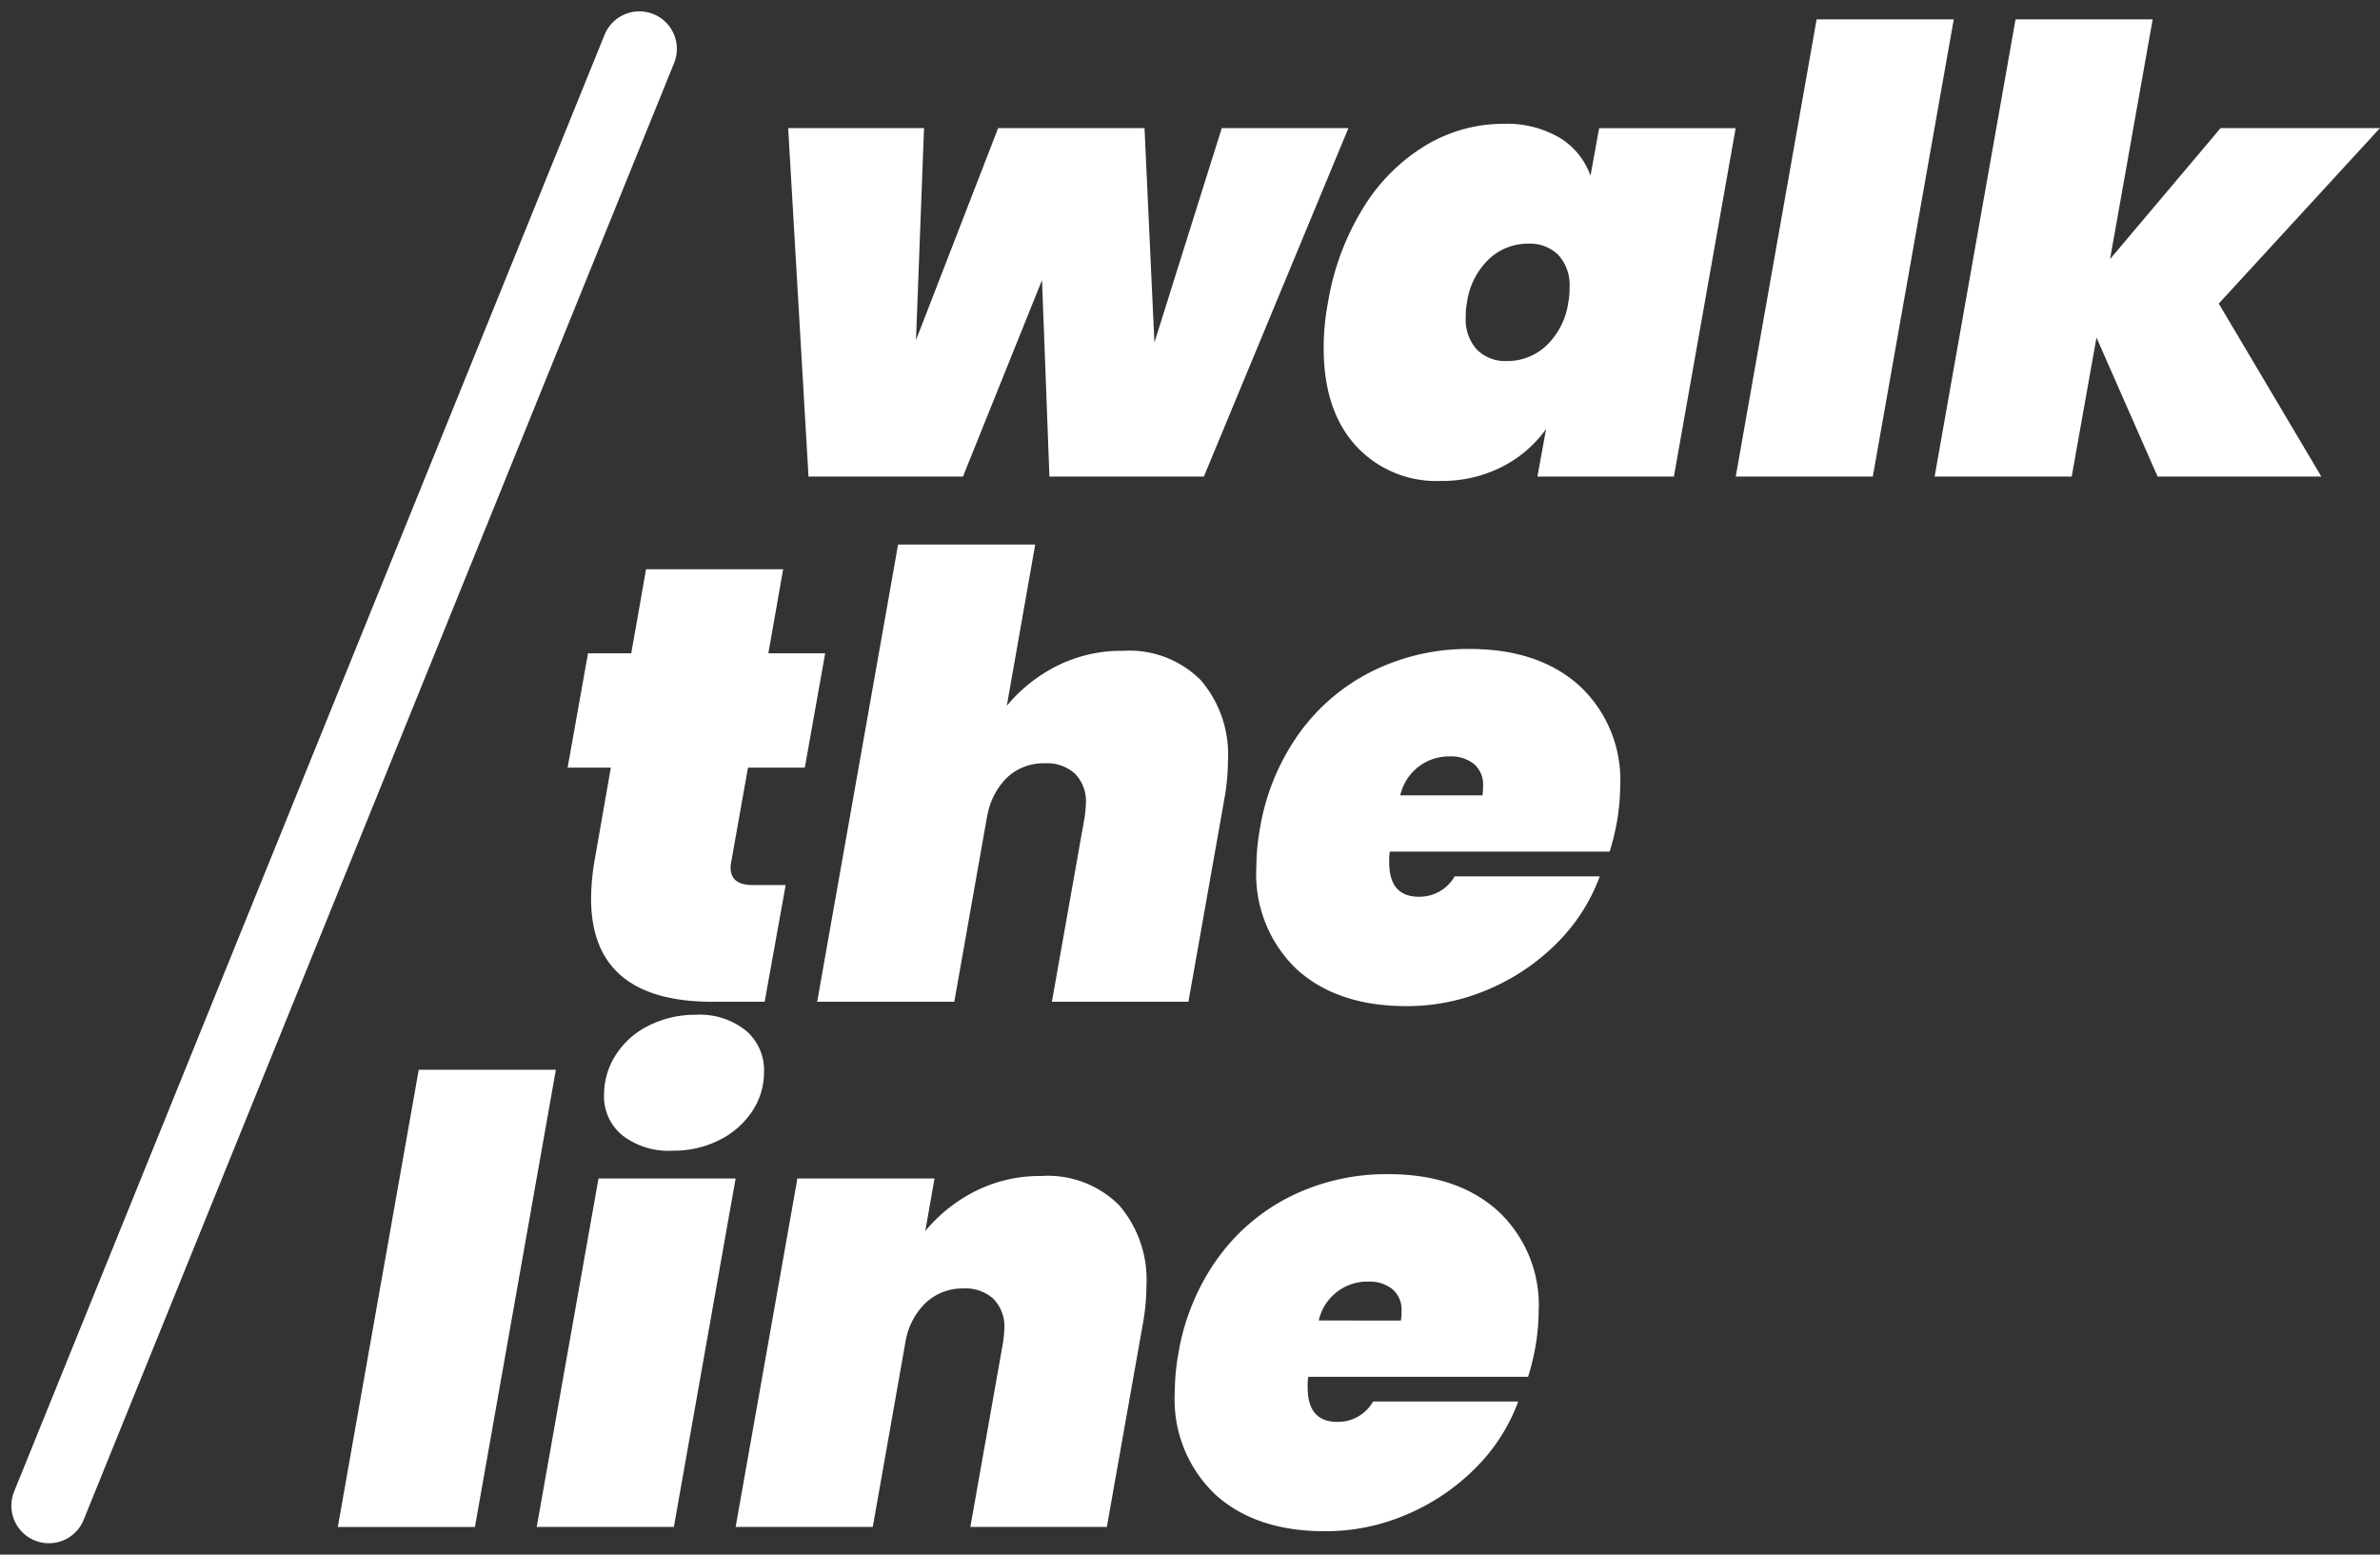 <svg xmlns="http://www.w3.org/2000/svg" width="190.247" height="124.238" viewBox="0 0 190.247 124.238">
  <rect x="0" y="0" width="190.247" height="124.238" fill="#333333" stroke="none"/>
  <g id="SplashLogo" transform="translate(3.907 1.547)">
    <g id="Gruppe_79" data-name="Gruppe 79" transform="translate(23.096)">
      <path id="Pfad_5" data-name="Pfad 5" d="M80.783,14.891,69.228,42.74H56.884l-.593-15.7-6.32,15.7H37.626L36,14.891H46.86l-.642,16.937,6.567-16.937h11.7l.79,17.134L70.66,14.891ZM79.153,28.815a20.8,20.8,0,0,1,2.864-7.629A14.866,14.866,0,0,1,87,16.248a12.037,12.037,0,0,1,6.172-1.7,8.342,8.342,0,0,1,4.493,1.111,5.814,5.814,0,0,1,2.469,3.037l.691-3.8h10.913L106.8,42.74H95.892l.691-3.8a9.792,9.792,0,0,1-3.555,3.037,10.581,10.581,0,0,1-4.888,1.111,8.721,8.721,0,0,1-6.765-2.815q-2.568-2.815-2.568-7.8A19.1,19.1,0,0,1,79.153,28.815Zm19.208,0a5.68,5.68,0,0,0,.1-1.185,3.564,3.564,0,0,0-.889-2.592,3.22,3.22,0,0,0-2.42-.913,4.522,4.522,0,0,0-3.136,1.234,5.9,5.9,0,0,0-1.753,3.456,5.679,5.679,0,0,0-.1,1.185,3.564,3.564,0,0,0,.889,2.592,3.22,3.22,0,0,0,2.42.913,4.522,4.522,0,0,0,3.136-1.234A5.9,5.9,0,0,0,98.361,28.815ZM129.173,6.2,122.7,42.74H111.743L118.211,6.2Zm21.183,22.714,8.2,13.826H145.468l-4.888-11.11L138.6,42.74H127.642L134.111,6.2h10.962l-3.407,19.159L150.5,14.891h12.74ZM31.454,73.5A2.077,2.077,0,0,0,31.4,74q0,1.383,1.778,1.383H35.8L34.12,84.711H29.973q-9.727,0-9.727-8.246a18.227,18.227,0,0,1,.3-3.16L21.825,66H18.369L20,56.862h3.456l1.185-6.715H35.6l-1.185,6.715h4.543L37.33,66H32.787ZM62.76,56.664a8.061,8.061,0,0,1,6.222,2.345,9.115,9.115,0,0,1,2.173,6.444,17.4,17.4,0,0,1-.3,3.111L67.994,84.711H57.081L59.7,69.947a10.513,10.513,0,0,0,.1-1.086,3.152,3.152,0,0,0-.864-2.37,3.292,3.292,0,0,0-2.395-.839A4.263,4.263,0,0,0,53.5,66.787a5.686,5.686,0,0,0-1.6,3.16V69.9L49.279,84.711H38.317l6.469-36.54H55.748L53.476,61.059a12.46,12.46,0,0,1,4-3.185A11.452,11.452,0,0,1,62.76,56.664Zm27.7-.148q5.53,0,8.789,2.938a10.259,10.259,0,0,1,3.259,8.024,17.158,17.158,0,0,1-.3,3.061,19.715,19.715,0,0,1-.543,2.173H84.091a5.435,5.435,0,0,0-.049.839q0,2.765,2.37,2.765a3.229,3.229,0,0,0,2.864-1.629h11.6A14.666,14.666,0,0,1,97.472,80a17.215,17.215,0,0,1-5.456,3.7,16.413,16.413,0,0,1-6.592,1.358q-5.53,0-8.765-2.938a10.481,10.481,0,0,1-3.234-8.172,17.657,17.657,0,0,1,.3-3.16,18.1,18.1,0,0,1,3.16-7.58,15.884,15.884,0,0,1,5.9-4.963A17.227,17.227,0,0,1,90.461,56.516Zm1.037,11.7a4.09,4.09,0,0,0,.049-.741,2.14,2.14,0,0,0-.741-1.778,2.909,2.909,0,0,0-1.876-.593,3.98,3.98,0,0,0-4,3.111ZM17.43,90.143l-6.469,36.54H0l6.469-36.54Zm9.332,6.469a6.033,6.033,0,0,1-4.024-1.234,4.009,4.009,0,0,1-1.457-3.21,5.886,5.886,0,0,1,.938-3.21,6.553,6.553,0,0,1,2.642-2.345,8.229,8.229,0,0,1,3.777-.864,5.875,5.875,0,0,1,3.975,1.259,4.134,4.134,0,0,1,1.457,3.284,5.647,5.647,0,0,1-.938,3.16,6.731,6.731,0,0,1-2.617,2.3A8.078,8.078,0,0,1,26.763,96.611ZM31.8,98.833l-4.938,27.849H15.9l4.938-27.849Zm24.442-.2a8.061,8.061,0,0,1,6.222,2.345,9.115,9.115,0,0,1,2.173,6.444,17.4,17.4,0,0,1-.3,3.111l-2.864,16.147H50.563l2.617-14.764a10.512,10.512,0,0,0,.1-1.086,3.152,3.152,0,0,0-.864-2.37,3.292,3.292,0,0,0-2.395-.839,4.286,4.286,0,0,0-3.012,1.136,5.57,5.57,0,0,0-1.629,3.111l-2.617,14.813H31.8l4.938-27.849H47.7l-.741,4.2a12.46,12.46,0,0,1,4-3.185A11.452,11.452,0,0,1,56.242,98.636Zm27.7-.148q5.53,0,8.789,2.938a10.259,10.259,0,0,1,3.259,8.024,17.158,17.158,0,0,1-.3,3.061,19.717,19.717,0,0,1-.543,2.173H77.573a5.434,5.434,0,0,0-.049.839q0,2.765,2.37,2.765a3.229,3.229,0,0,0,2.864-1.629h11.6a14.665,14.665,0,0,1-3.407,5.308,17.216,17.216,0,0,1-5.456,3.7,16.414,16.414,0,0,1-6.592,1.358q-5.53,0-8.765-2.938a10.481,10.481,0,0,1-3.234-8.172,17.657,17.657,0,0,1,.3-3.16,18.1,18.1,0,0,1,3.16-7.58,15.885,15.885,0,0,1,5.9-4.962A17.227,17.227,0,0,1,83.943,98.488Zm1.037,11.7a4.09,4.09,0,0,0,.049-.741,2.14,2.14,0,0,0-.741-1.778,2.909,2.909,0,0,0-1.876-.593,3.979,3.979,0,0,0-4,3.111Z" transform="translate(0 -6.2)" fill="#ffffff"/>
    </g>
    <line id="Linie_1" data-name="Linie 1" y1="116.423" x2="47.199" transform="translate(0 2.36)" fill="none" stroke="#ffffff" stroke-linecap="round" stroke-width="6"/>
  </g>
</svg>
